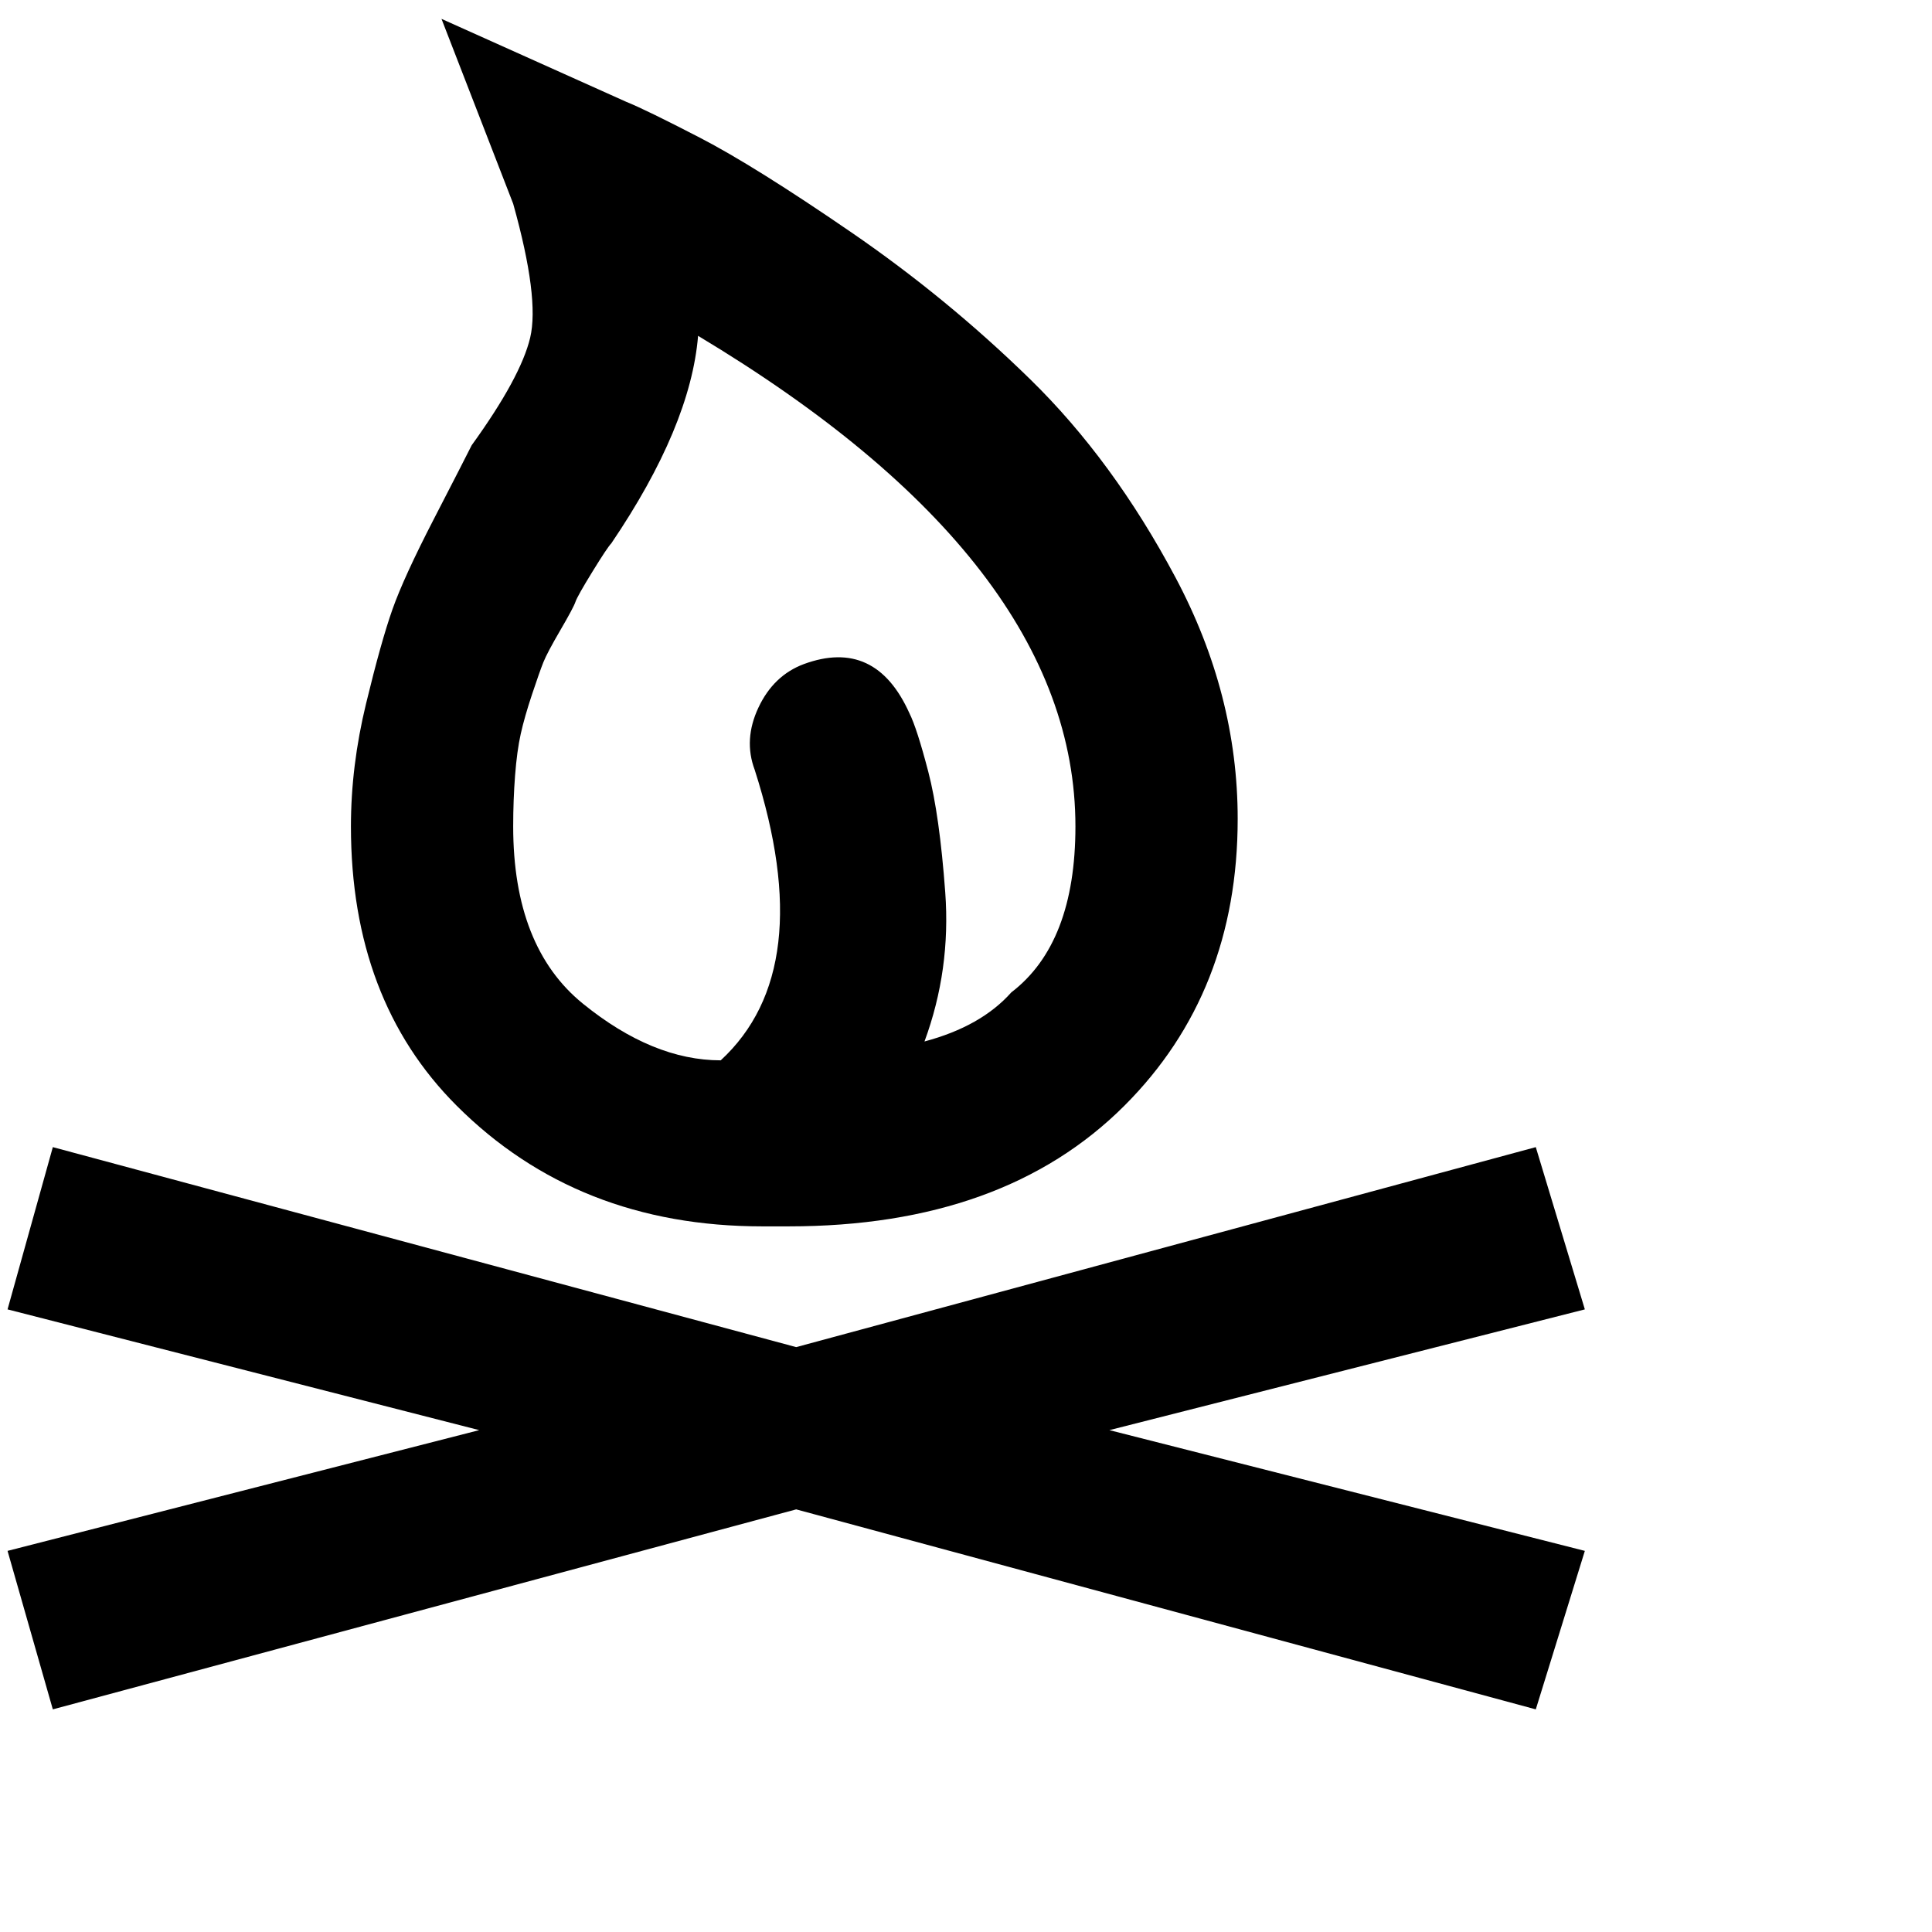 <svg xmlns="http://www.w3.org/2000/svg" version="1.1" viewBox="0 0 512 512" fill="currentColor"><path fill="currentColor" d="M93 219q0 46 28 74q32 32 81 32h7q57 0 89-32q30-30 30-76q0-33-16.5-64T273 100.5t-47.5-39t-40-25T166 27L117 5l19 49q7 25 4.5 35.5T125 118q-2 4-10 19.5t-11 24t-7 25t-4 32.5m69-75q21-31 23-55q100 60 100 130q0 31-17 44q-8 9-23 13q7-19 5.5-39.5t-4.5-32t-5-15.5q-9-20-28-13q-8 3-12 11.5t-1 16.5q17 53-9 77q-18 0-36.5-15T136 219q0-7 .5-13.5t1.5-11t3-10.5t3-8.5t4.5-8.5t4-7.5t4.5-8t5-7.5m245 160l-196 53l-197-53l-12 43l125 32L2 411l12 42l197-53l196 53l13-42l-126-32l126-32z"/></svg>